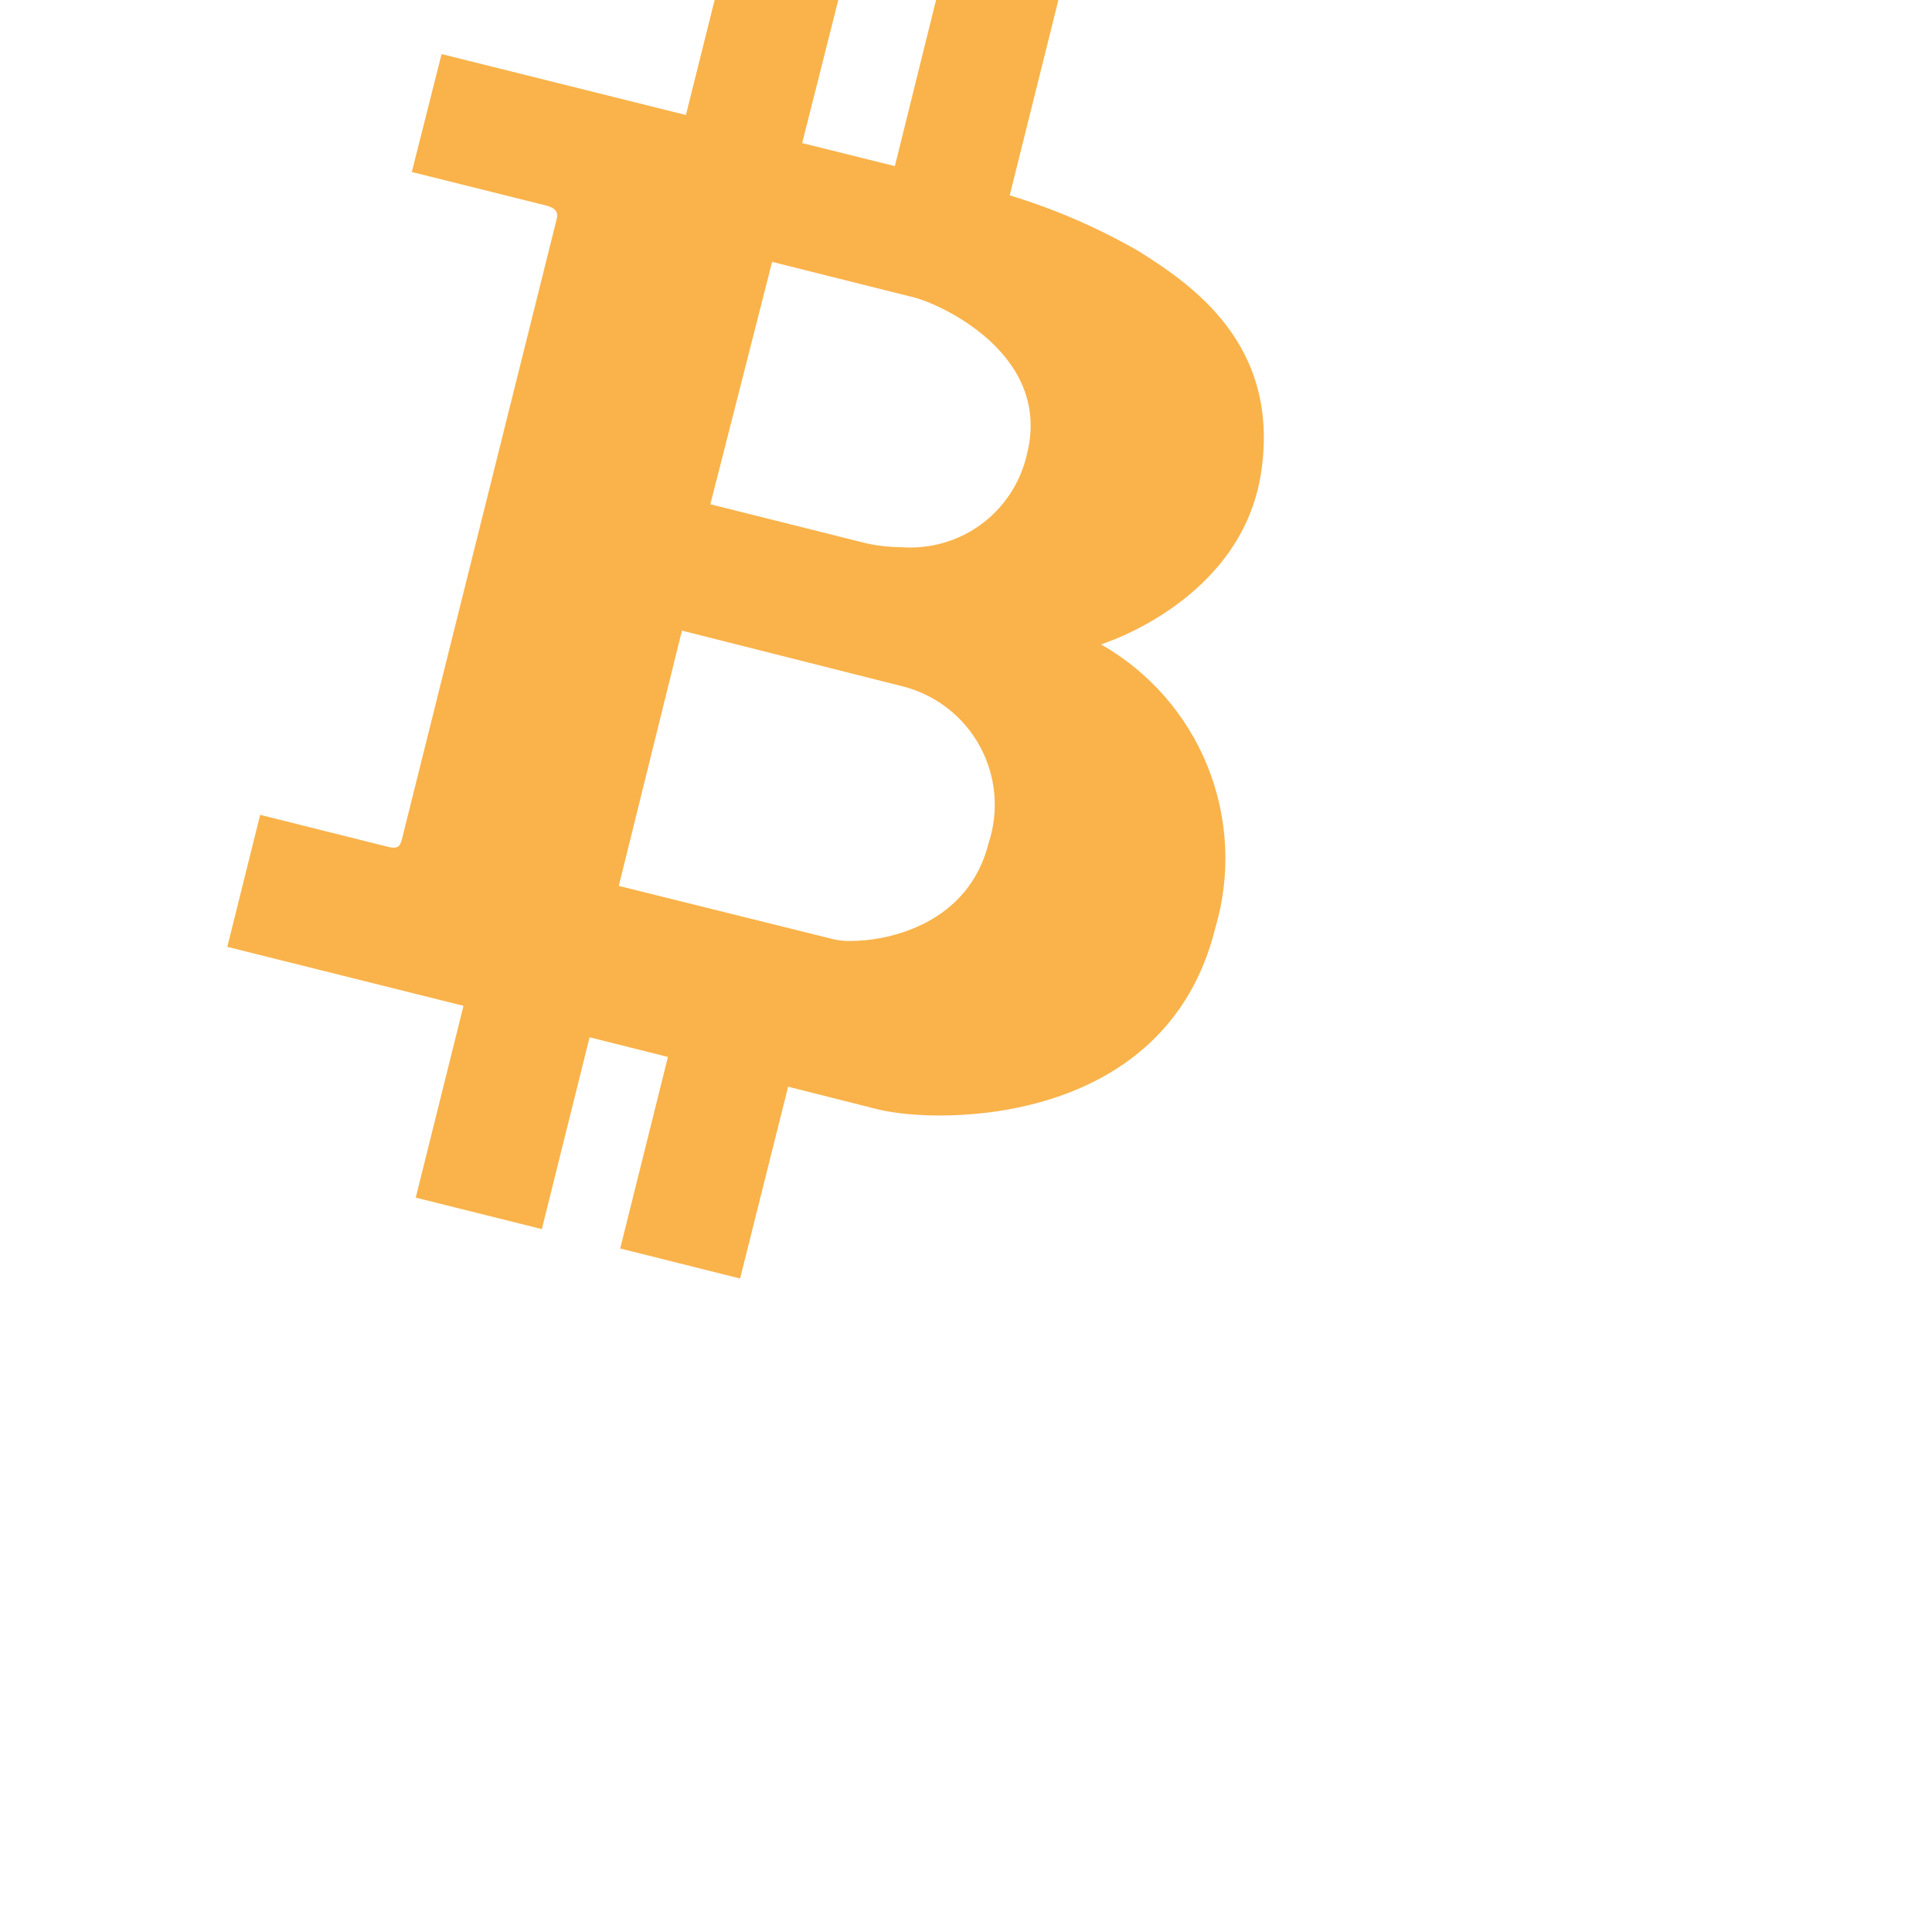 <svg width="68" height="68" viewBox="0 0 68 68" fill="none" xmlns="http://www.w3.org/2000/svg">
<g clip-path="url(#clip0_0_1451)">
<path d="M14.168 29.451C14.099 29.738 14.059 29.906 13.664 29.807L9.157 28.68L8 33.326L16.313 35.402L14.633 42.153L19.071 43.26L20.751 36.509L23.509 37.201L21.829 43.942L26.049 45L27.74 38.249L30.913 39.049C33.028 39.573 41.045 39.672 42.774 32.664C43.329 30.79 43.233 28.784 42.503 26.971C41.772 25.159 40.45 23.646 38.751 22.68C38.751 22.68 43.694 21.168 44.386 16.641C45.078 12.114 41.924 10.008 40.096 8.852C38.657 8.021 37.128 7.358 35.539 6.875L37.298 -0.183L33.236 -1.171L31.496 5.847L28.234 5.036L30.013 -2.012L25.901 -3L24.142 4.048L15.542 1.903L14.494 6.054L19.209 7.231C19.684 7.349 19.625 7.586 19.585 7.745L14.168 29.451ZM27.176 9.217L32.188 10.473C33.048 10.69 37.051 12.45 36.142 15.998C35.92 16.978 35.354 17.846 34.547 18.445C33.74 19.043 32.745 19.332 31.743 19.26C31.334 19.259 30.927 19.216 30.527 19.132L25.002 17.748L27.176 9.217ZM24.003 22.196L31.832 24.173C32.396 24.325 32.924 24.591 33.382 24.953C33.84 25.316 34.22 25.768 34.497 26.283C34.775 26.797 34.945 27.363 34.996 27.945C35.048 28.527 34.98 29.114 34.797 29.669C34.096 32.496 31.318 33.119 29.944 33.119C29.741 33.125 29.539 33.105 29.341 33.059L21.779 31.181L24.003 22.196Z" fill="#F9B34A"/>
</g>
<defs>
<clipPath id="clip0_0_1451">
<rect width="68" height="68" fill="white"/>
</clipPath>
</defs>
</svg>
